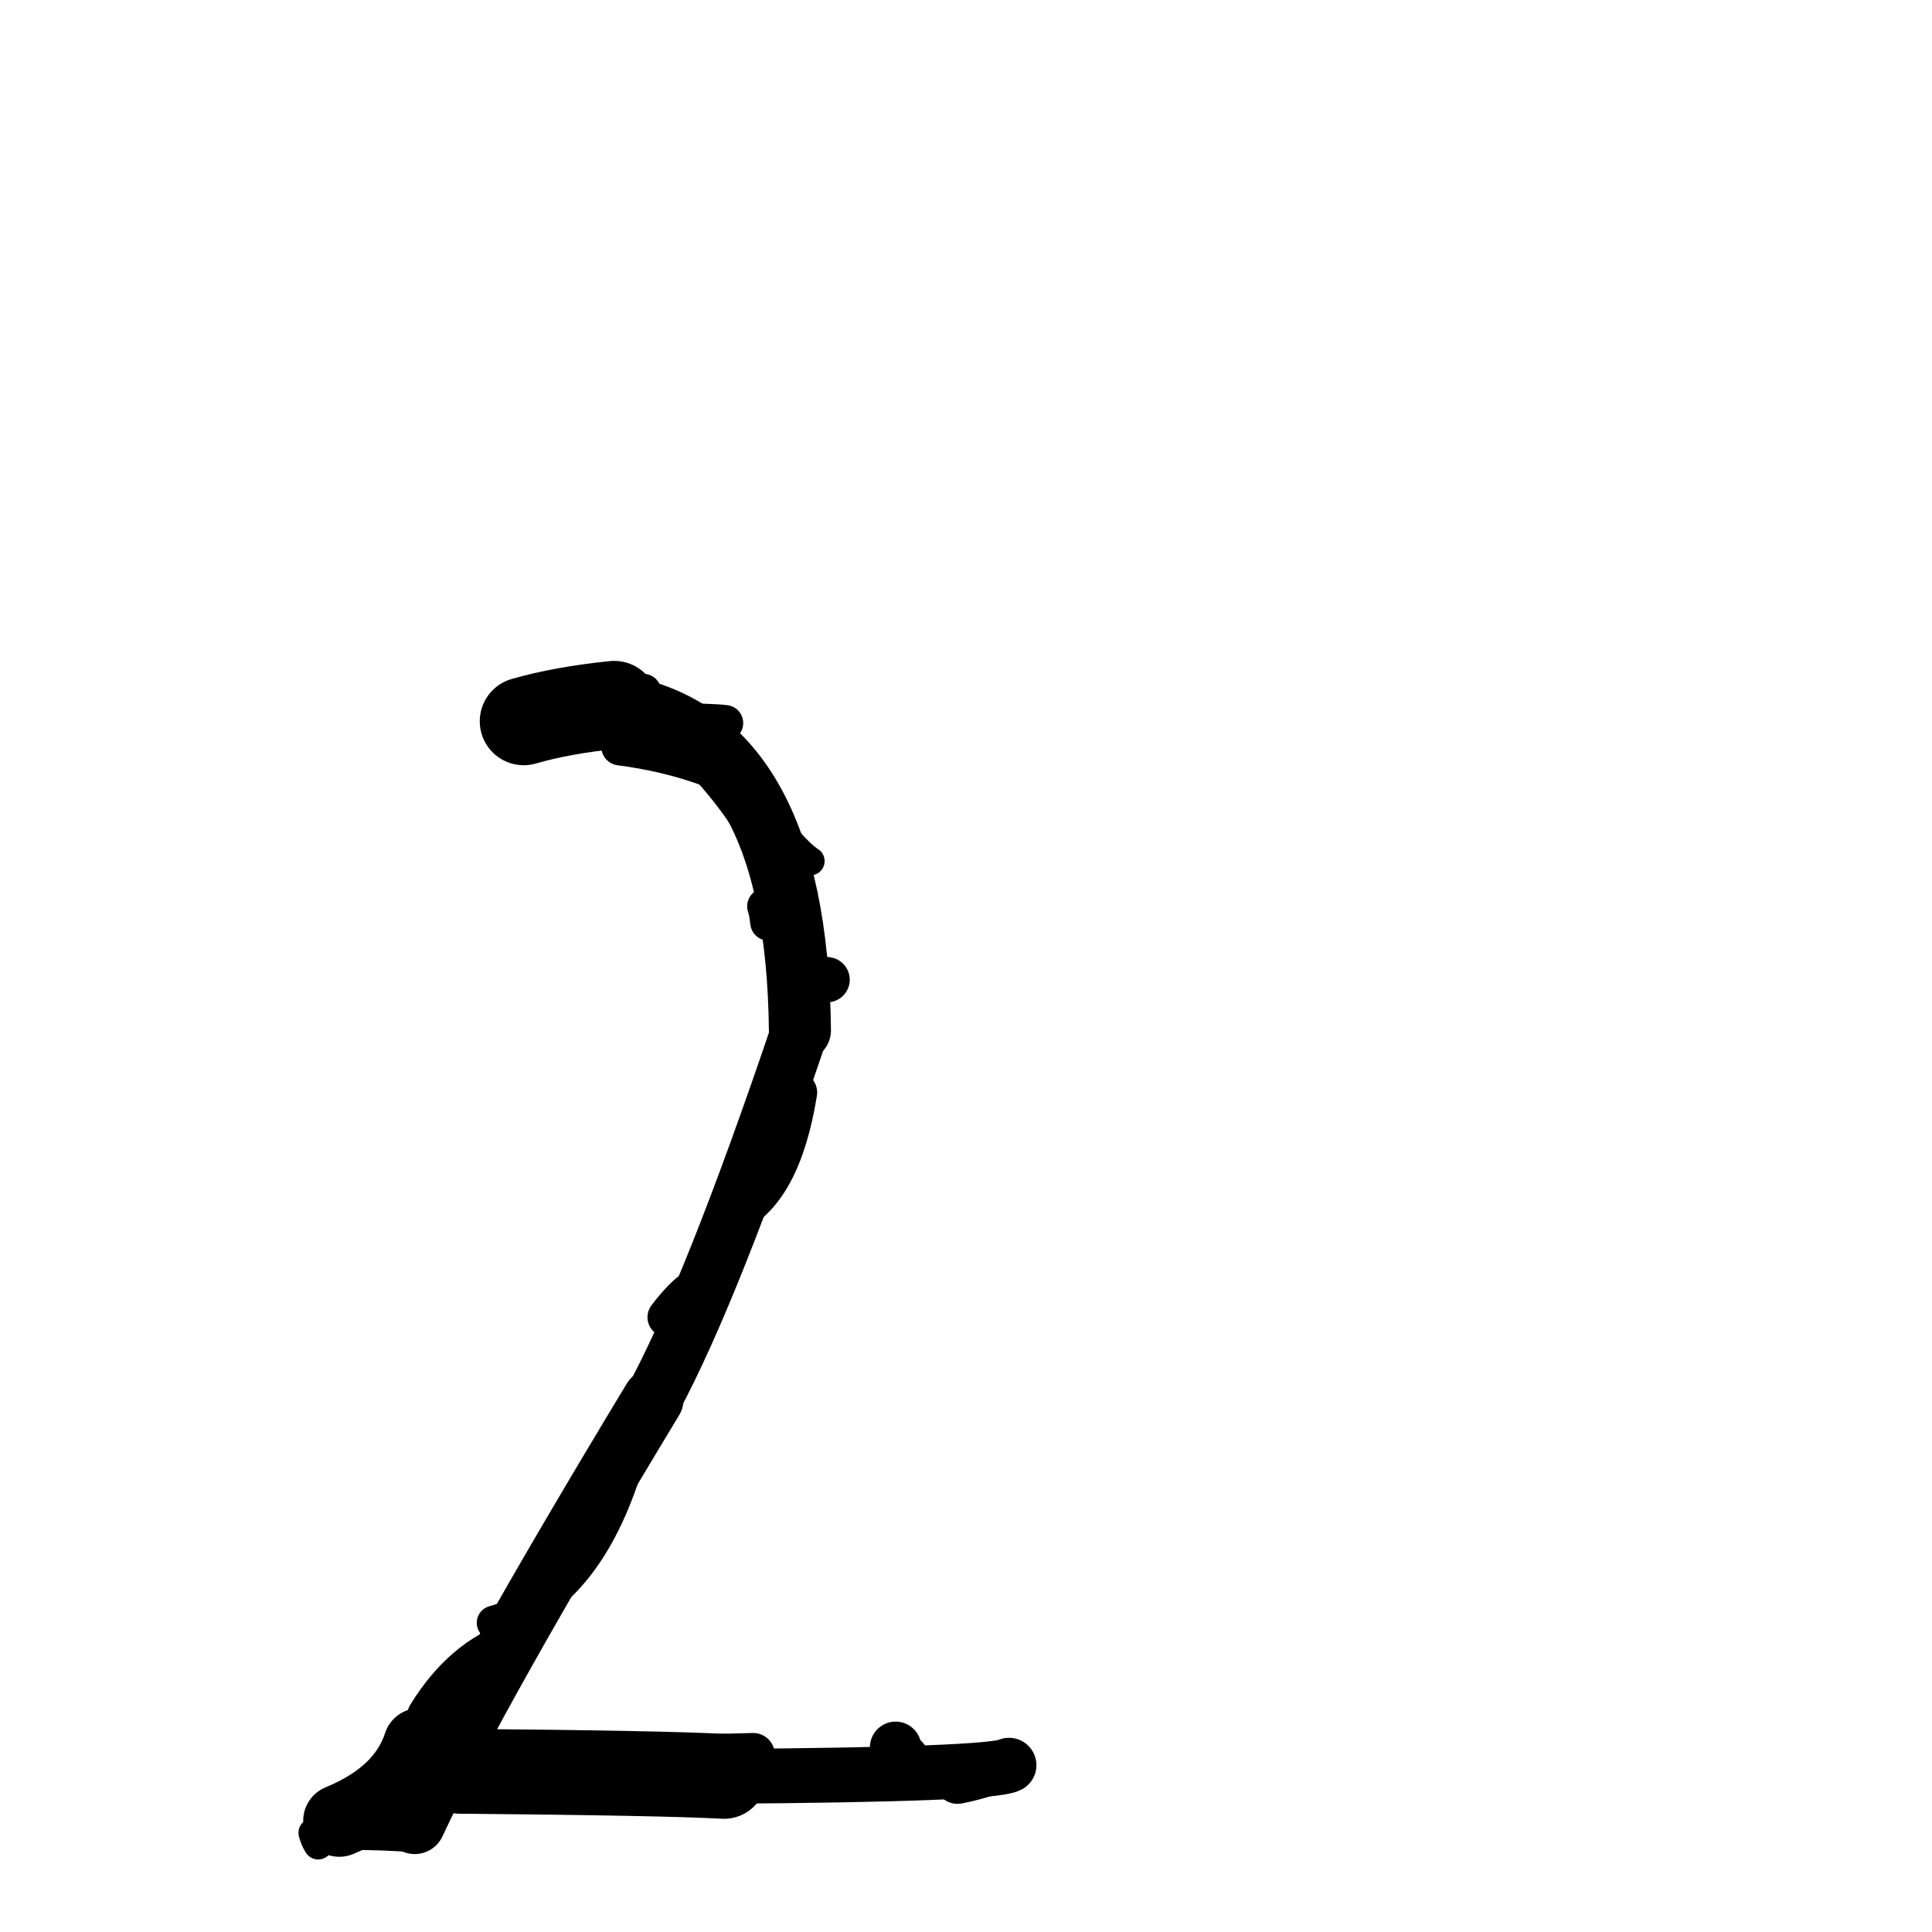 <?xml version="1.0" ?>
<svg height="140" width="140" xmlns="http://www.w3.org/2000/svg">
  <path d="M 30.392, 126.393 Q 29.205, 130.035, 24.585, 131.935 " fill="none" id="curve_1" stroke="#000000" stroke-linecap="round" stroke-linejoin="round" stroke-width="5.229"/>
  <path d="M 24.585, 131.935 Q 28.307, 131.964, 30.054, 132.136 " fill="none" id="curve_1" stroke="#000000" stroke-linecap="round" stroke-linejoin="round" stroke-width="4.194"/>
  <path d="M 30.054, 132.136 Q 34.458, 122.673, 47.315, 101.407 " fill="none" id="curve_1" stroke="#000000" stroke-linecap="round" stroke-linejoin="round" stroke-width="4.432"/>
  <path d="M 47.315, 101.407 Q 51.588, 93.522, 57.966, 74.654 " fill="none" id="curve_1" stroke="#000000" stroke-linecap="round" stroke-linejoin="round" stroke-width="4.142"/>
  <path d="M 57.966, 74.654 Q 57.726, 53.04, 44.511, 51.076 " fill="none" id="curve_1" stroke="#000000" stroke-linecap="round" stroke-linejoin="round" stroke-width="4.497"/>
  <path d="M 44.511, 51.076 Q 40.701, 51.467, 37.951, 52.266 " fill="none" id="curve_1" stroke="#000000" stroke-linecap="round" stroke-linejoin="round" stroke-width="6.37"/>
  <path d="M 69.386, 129.058 Q 71.371, 128.662, 73.117, 127.913 " fill="none" id="curve_15" stroke="#000000" stroke-linecap="round" stroke-linejoin="round" stroke-width="3.313"/>
  <path d="M 73.117, 127.913 Q 71.844, 128.587, 52.469, 128.721 " fill="none" id="curve_15" stroke="#000000" stroke-linecap="round" stroke-linejoin="round" stroke-width="3.97"/>
  <path d="M 52.469, 128.721 Q 47.846, 128.475, 33.336, 128.354 " fill="none" id="curve_15" stroke="#000000" stroke-linecap="round" stroke-linejoin="round" stroke-width="6.151"/>
  <path d="M 33.336, 128.354 Q 38.868, 127.521, 54.574, 127.153 " fill="none" id="curve_15" stroke="#000000" stroke-linecap="round" stroke-linejoin="round" stroke-width="3.15"/>
  <path d="M 34.489, 121.748 Q 30.389, 125.266, 26.933, 130.638 " fill="none" id="curve_16" stroke="#000000" stroke-linecap="round" stroke-linejoin="round" stroke-width="3.627"/>
  <path d="M 52.886, 87.974 Q 56.515, 86.373, 57.679, 79.169 " fill="none" id="curve_18" stroke="#000000" stroke-linecap="round" stroke-linejoin="round" stroke-width="3.071"/>
  <path d="M 44.929, 54.109 Q 50.622, 54.857, 54.651, 57.202 " fill="none" id="curve_19" stroke="#000000" stroke-linecap="round" stroke-linejoin="round" stroke-width="2.715"/>
  <path d="M 54.651, 57.202 Q 56.473, 63.143, 57.553, 74.186 " fill="none" id="curve_19" stroke="#000000" stroke-linecap="round" stroke-linejoin="round" stroke-width="3.066"/>
  <path d="M 58.722, 62.398 Q 58.101, 62.005, 57.117, 60.891 " fill="none" id="curve_34" stroke="#000000" stroke-linecap="round" stroke-linejoin="round" stroke-width="2.066"/>
  <path d="M 46.634, 50.106 Q 45.06, 49.986, 41.361, 49.85 " fill="none" id="curve_35" stroke="#000000" stroke-linecap="round" stroke-linejoin="round" stroke-width="2.55"/>
  <path d="M 52.553, 52.393 Q 51.742, 52.276, 47.21, 52.207 " fill="none" id="curve_36" stroke="#000000" stroke-linecap="round" stroke-linejoin="round" stroke-width="2.606"/>
  <path d="M 59.937, 70.993 Q 58.958, 70.852, 57.582, 70.564 " fill="none" id="curve_37" stroke="#000000" stroke-linecap="round" stroke-linejoin="round" stroke-width="3.277"/>
  <path d="M 35.789, 117.594 Q 42.447, 115.742, 45.412, 105.967 " fill="none" id="curve_43" stroke="#000000" stroke-linecap="round" stroke-linejoin="round" stroke-width="2.483"/>
  <path d="M 50.144, 93.534 Q 49.32, 94.165, 48.348, 95.451 " fill="none" id="curve_44" stroke="#000000" stroke-linecap="round" stroke-linejoin="round" stroke-width="2.859"/>
  <path d="M 55.859, 62.721 Q 54.387, 59.141, 50.985, 55.437 " fill="none" id="curve_51" stroke="#000000" stroke-linecap="round" stroke-linejoin="round" stroke-width="2.34"/>
  <path d="M 64.9, 126.617 Q 65.04, 127.131, 65.464, 127.496 " fill="none" id="curve_66" stroke="#000000" stroke-linecap="round" stroke-linejoin="round" stroke-width="3.726"/>
  <path d="M 55.464, 65.678 Q 55.584, 65.961, 55.686, 66.839 " fill="none" id="curve_94" stroke="#000000" stroke-linecap="round" stroke-linejoin="round" stroke-width="2.645"/>
  <path d="M 37.251, 118.753 Q 33.431, 120.024, 30.839, 124.24 " fill="none" id="curve_96" stroke="#000000" stroke-linecap="round" stroke-linejoin="round" stroke-width="2.632"/>
  <path d="M 22.686, 132.813 Q 22.806, 133.285, 23.057, 133.688 " fill="none" id="curve_97" stroke="#000000" stroke-linecap="round" stroke-linejoin="round" stroke-width="2.114"/>
</svg>
